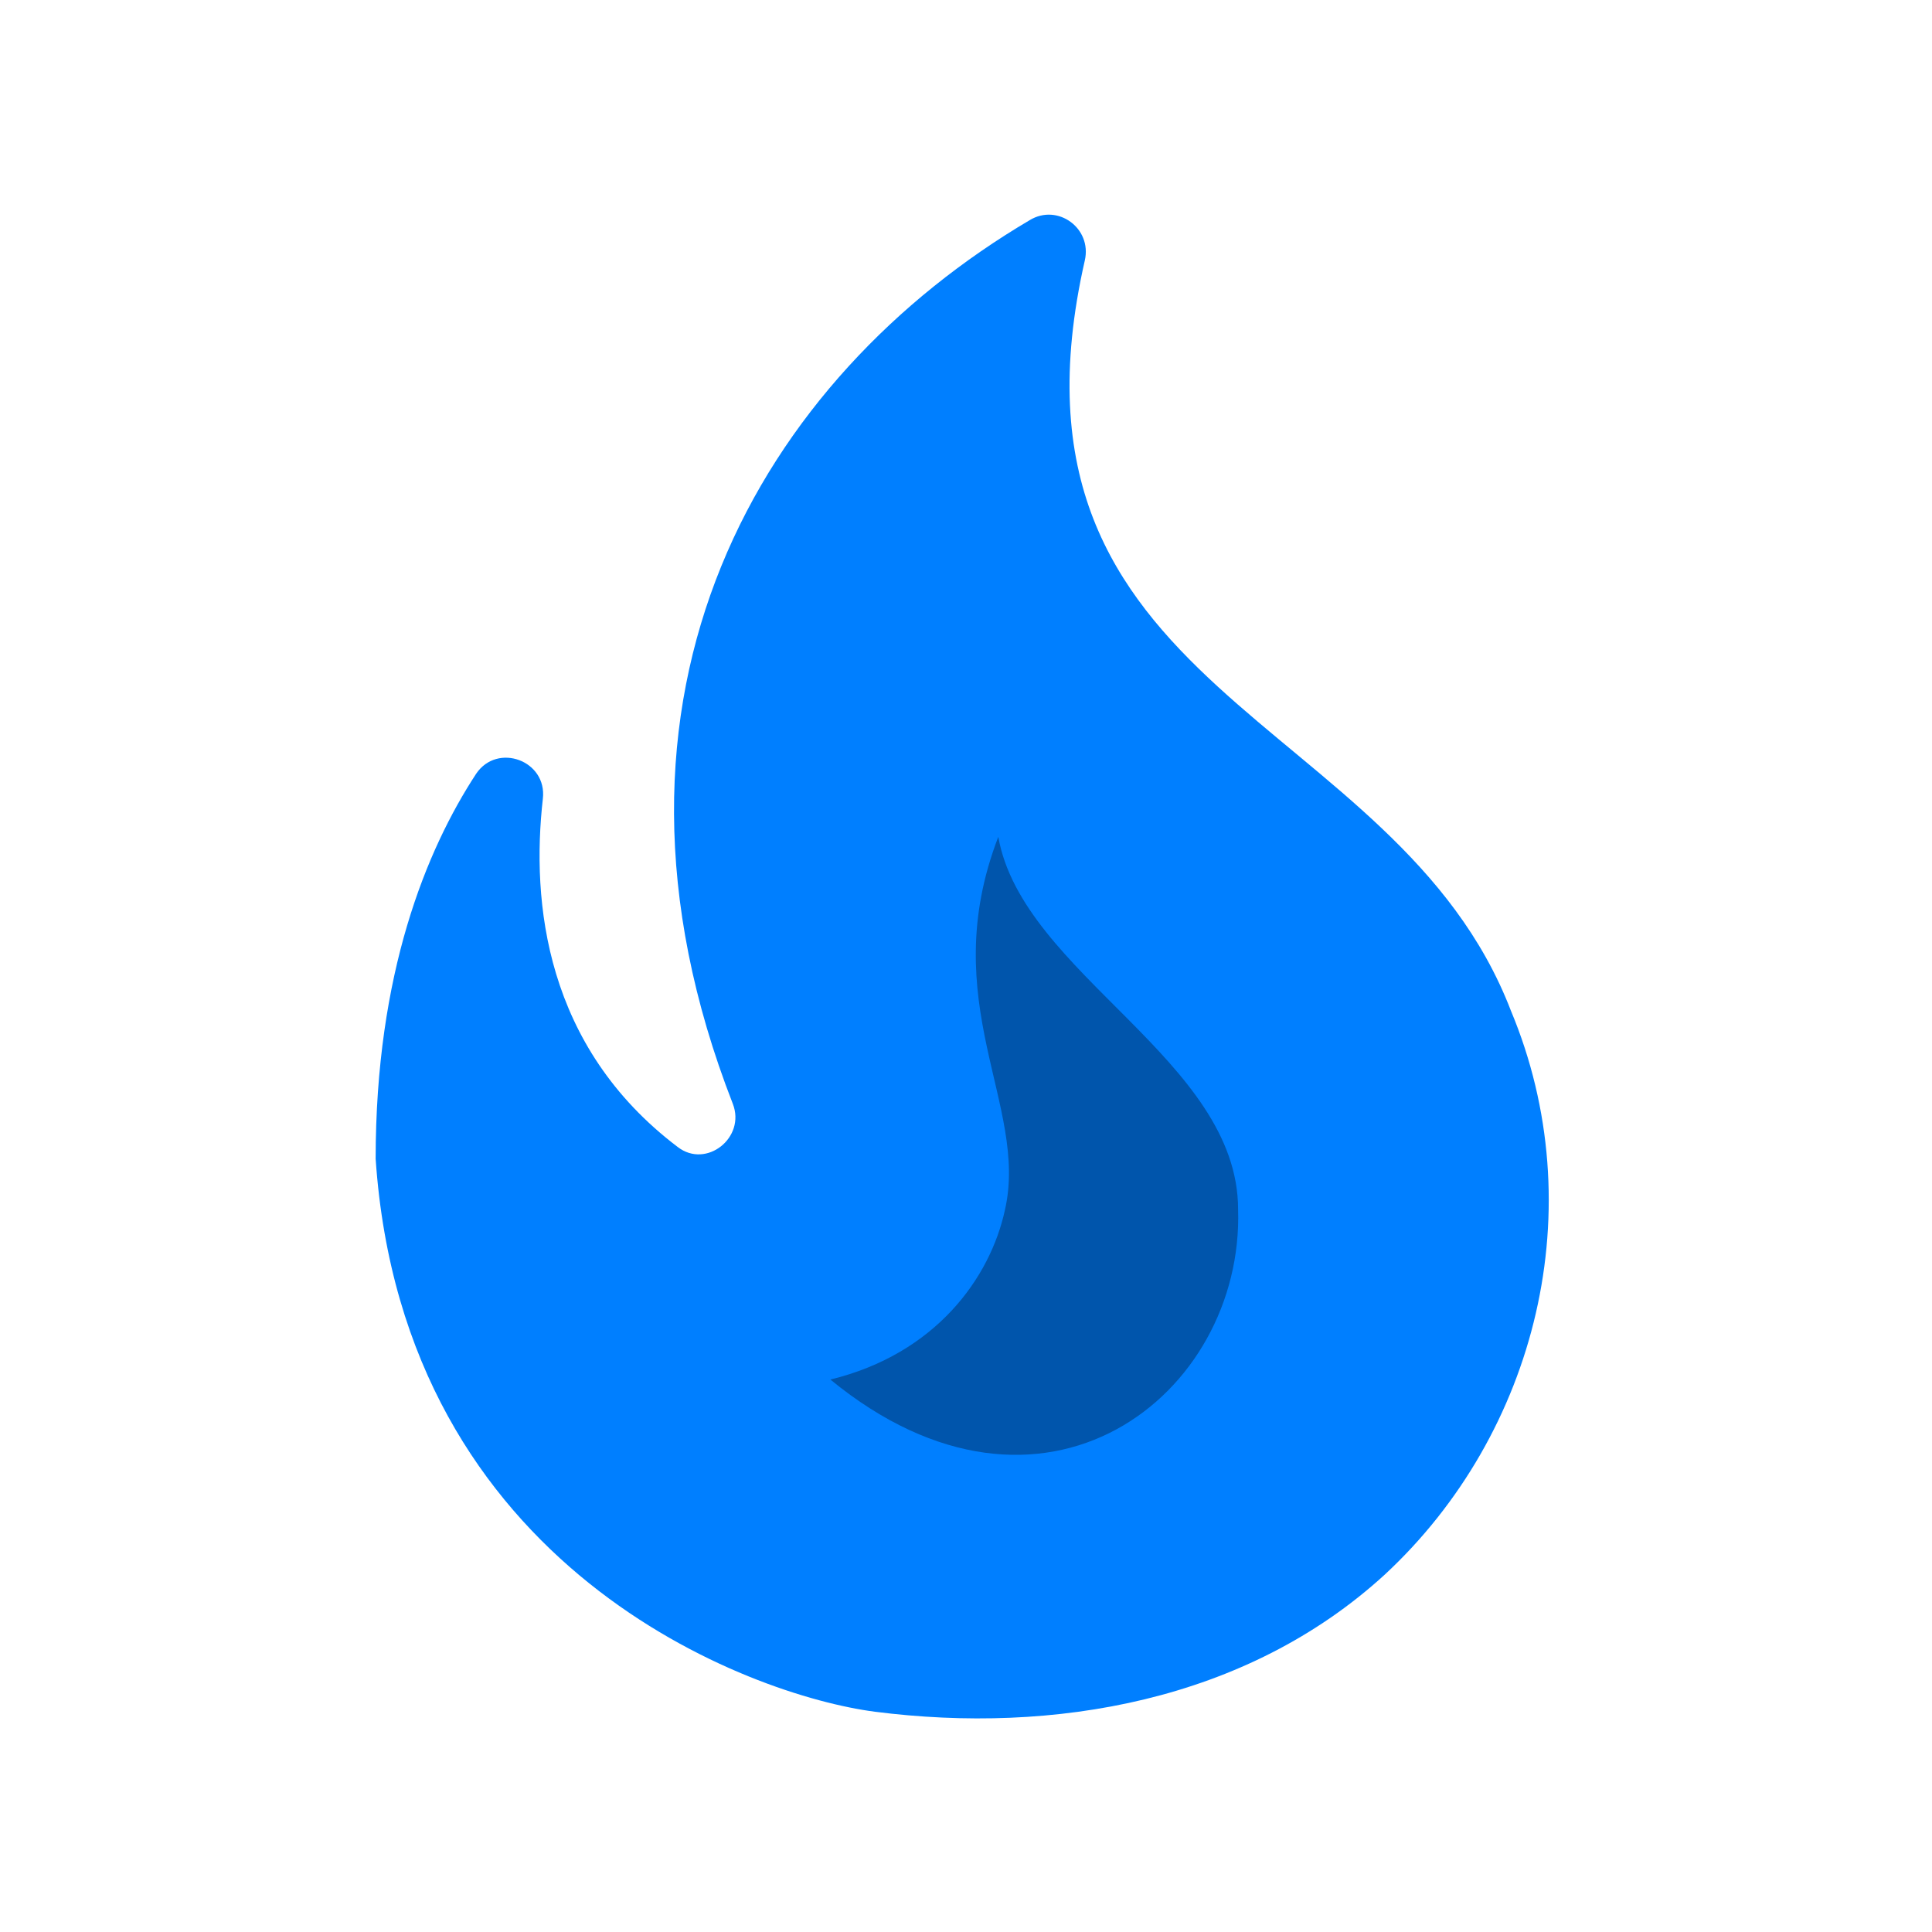 <svg width="60" height="60" viewBox="0 0 60 60" fill="none" xmlns="http://www.w3.org/2000/svg">
<path fill-rule="evenodd" clip-rule="evenodd" d="M46.922 31.387C43.347 22.094 30.615 21.593 33.69 8.088C33.918 7.086 32.847 6.311 31.982 6.835C23.715 11.709 17.77 21.48 22.758 34.279C23.168 35.327 21.938 36.306 21.05 35.623C16.927 32.503 16.495 28.016 16.859 24.805C16.996 23.62 15.447 23.051 14.787 24.03C13.238 26.399 11.666 30.225 11.666 35.987C12.532 48.741 23.305 52.659 27.176 53.16C32.711 53.866 38.7 52.841 43.005 48.901C47.742 44.505 49.473 37.49 46.922 31.387Z" fill="#007FFF"/>
<path fill-rule="evenodd" clip-rule="evenodd" d="M25.788 42.843C29.067 42.045 30.753 39.677 31.208 37.581C31.96 34.325 29.022 31.136 31.003 25.989C31.755 30.248 38.45 32.913 38.45 37.559C38.633 43.321 32.392 48.263 25.788 42.843Z" fill="#0055AC"/>
</svg>
